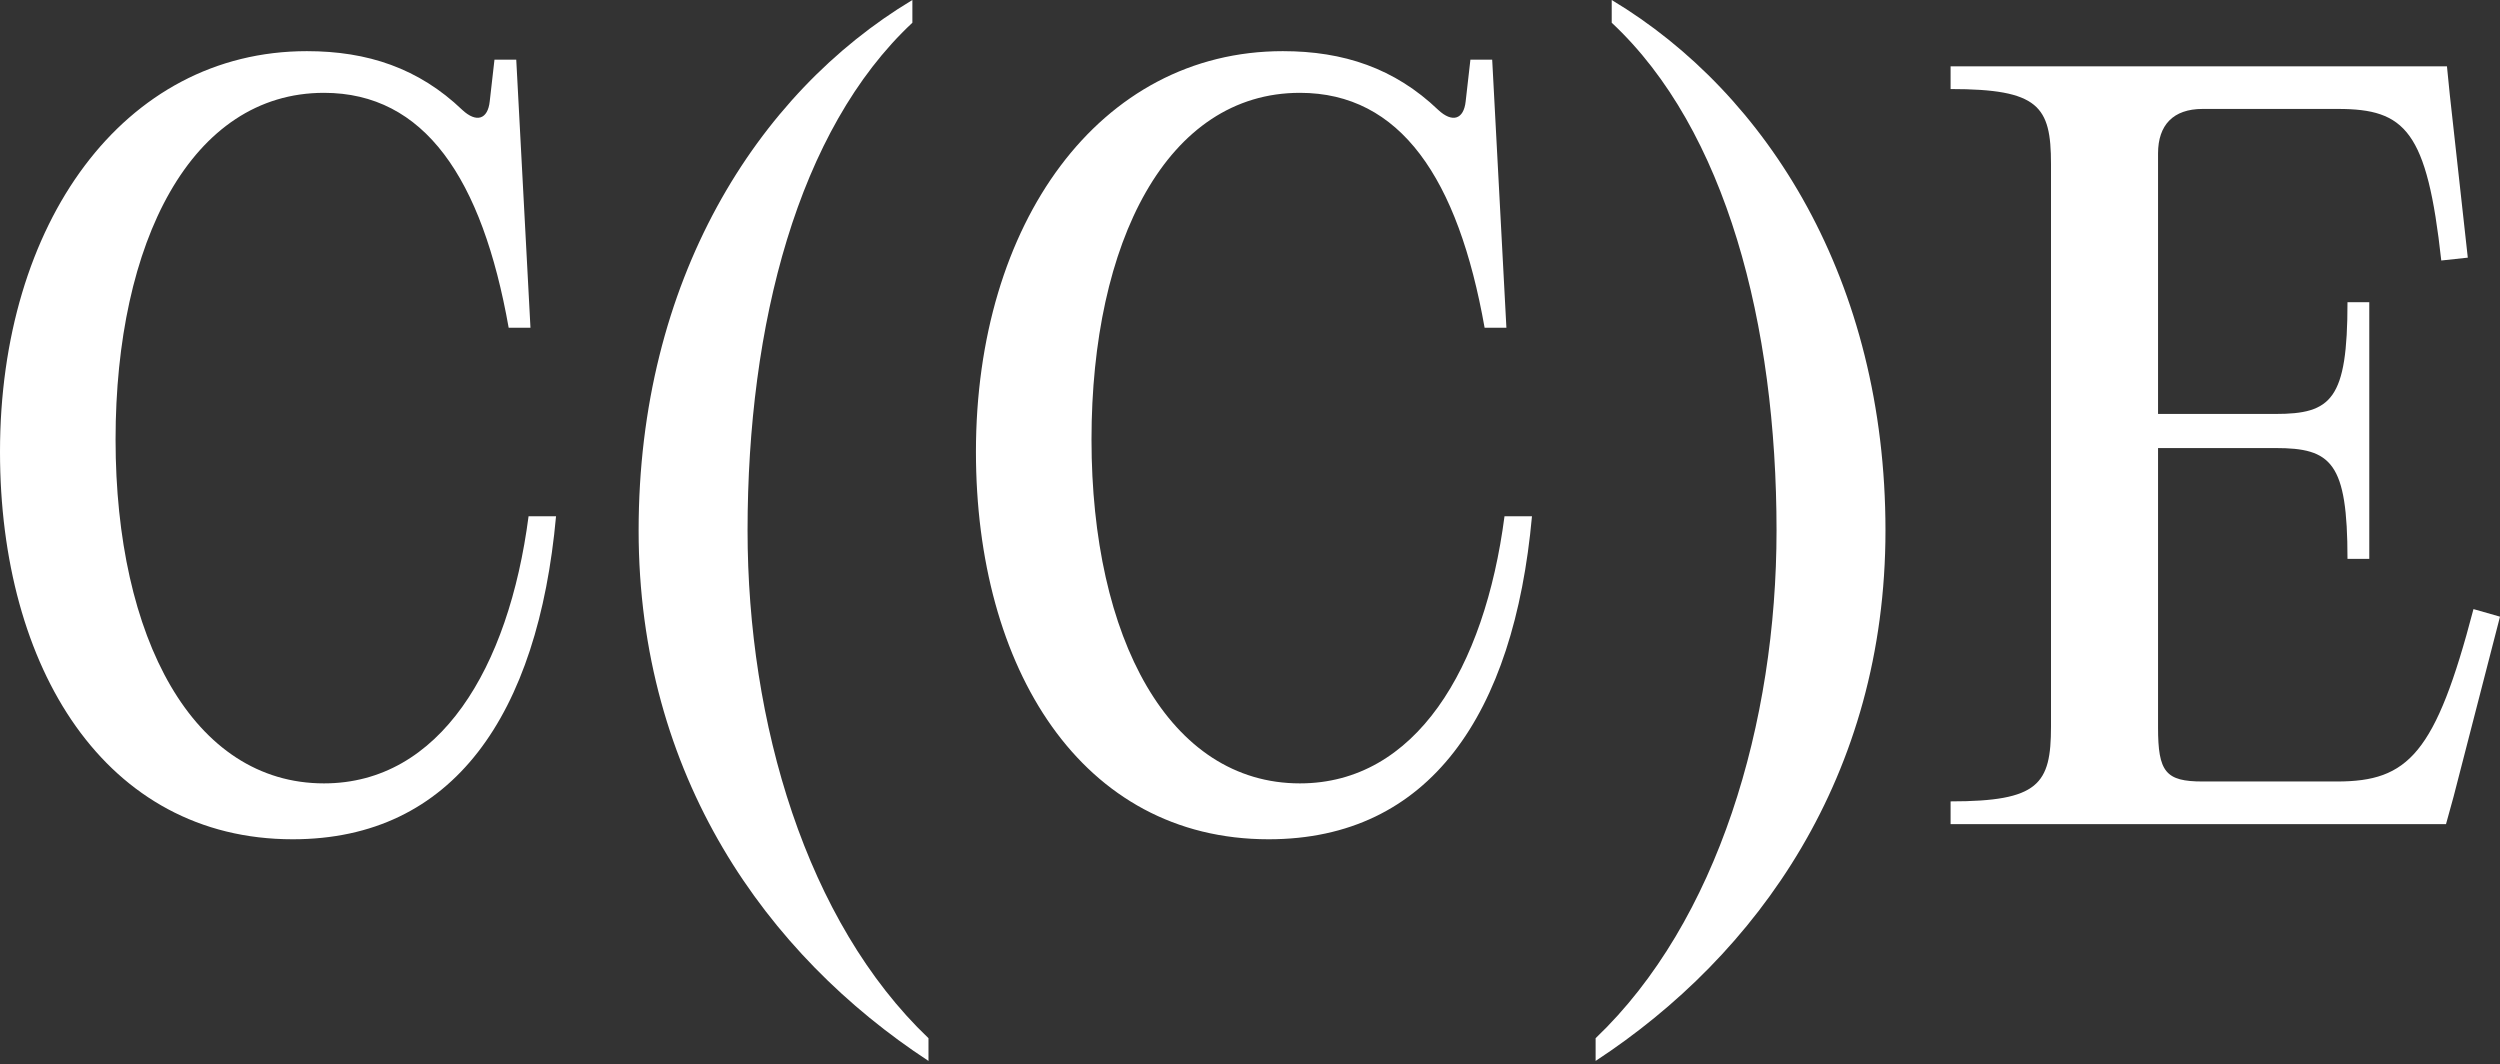 <svg width="512" height="218" viewBox="0 0 512 218" fill="none" xmlns="http://www.w3.org/2000/svg">
<rect x="0" y="0" width="512" height="218" fill="#333333" stroke="none"/>
<path d="M501.136 13.58L501.718 19.4L505.404 52.768L499.972 53.35C497.062 26.772 492.6 22.31 478.826 22.31H451.085C445.071 22.31 441.967 25.608 441.967 31.428V84.777H466.022C477.468 84.777 480.766 81.867 480.766 61.886H485.228V114.459H480.766C480.766 94.671 477.468 91.761 466.022 91.761H441.967V148.991C441.967 158.109 443.519 160.049 451.085 160.049H478.632C493.182 160.049 498.808 154.423 506.568 124.741L512 126.293L502.494 163.153L500.942 168.779H399.481V164.123C417.523 164.123 420.045 160.631 420.045 148.797V33.562C420.045 21.728 417.523 18.236 399.481 18.236V13.58H501.136Z" fill="white"/>
<path d="M326.782 217.278V212.622C351.808 188.761 363.835 148.021 363.835 108.639C363.835 66.541 353.554 26.578 330.08 4.656V0C362.089 19.206 386.145 57.618 386.145 108.639C386.145 158.885 359.955 195.551 326.782 217.278Z" fill="white"/>
<path d="M199.872 92.537C199.872 45.784 225.092 10.476 262.728 10.476C275.144 10.476 285.619 13.968 294.543 22.504C297.453 25.22 299.781 24.444 300.169 20.758L301.139 12.222H305.601L308.511 67.124H304.049C298.617 36.472 286.783 19.012 266.22 19.012C239.06 19.012 223.54 49.47 223.54 90.015C223.54 130.755 239.448 160.437 266.22 160.437C289.887 160.437 304.049 136.963 308.123 105.729H313.749C310.063 146.275 292.797 171.883 259.818 171.883C221.406 171.883 199.872 136.769 199.872 92.537Z" fill="white"/>
<path d="M190.154 212.622V217.278C156.98 195.551 130.79 158.885 130.79 108.639C130.79 57.618 154.846 19.206 186.856 0V4.656C163.382 26.578 153.1 66.541 153.1 108.639C153.1 148.021 165.128 188.761 190.154 212.622Z" fill="white"/>
<path d="M0 92.537C0 45.784 25.22 10.476 62.855 10.476C75.272 10.476 85.747 13.968 94.671 22.504C97.581 25.22 99.909 24.444 100.297 20.758L101.267 12.222H105.729L108.639 67.124H104.177C98.745 36.472 86.911 19.012 66.347 19.012C39.188 19.012 23.668 49.47 23.668 90.015C23.668 130.755 39.576 160.437 66.347 160.437C90.015 160.437 104.177 136.963 108.251 105.729H113.877C110.191 146.275 92.925 171.883 59.946 171.883C21.534 171.883 0 136.769 0 92.537Z" fill="white"/>
</svg>
